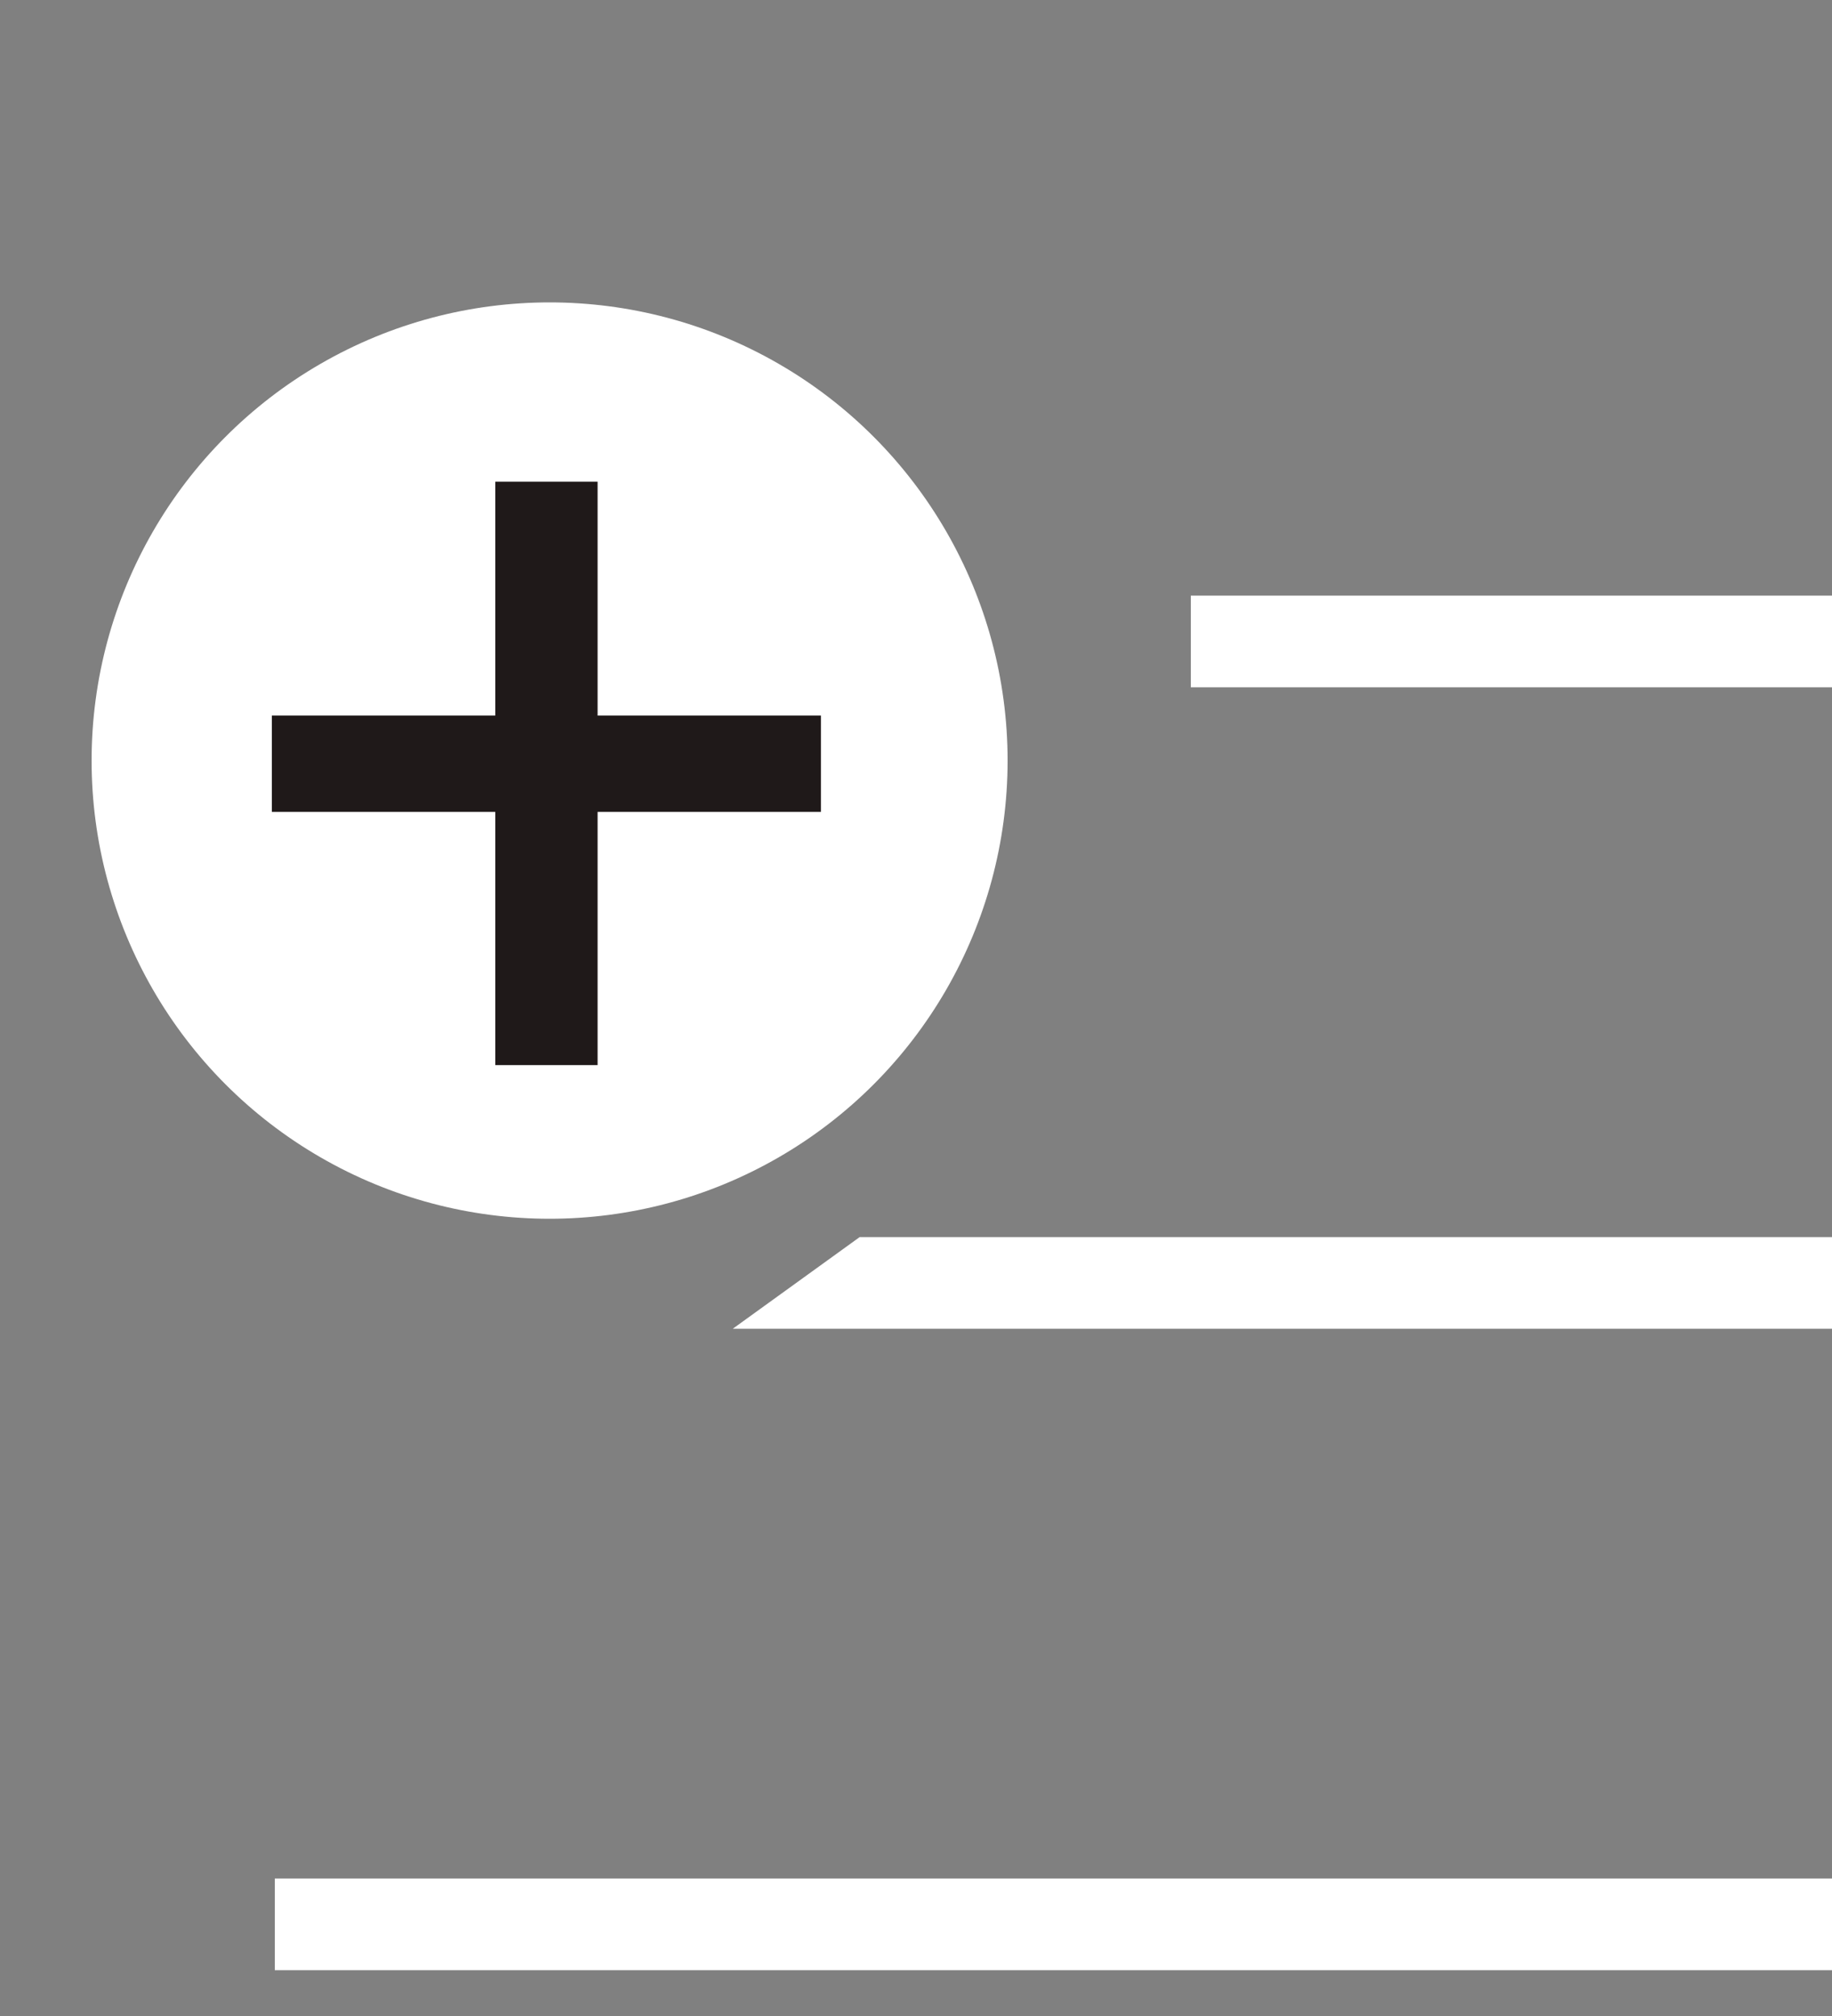 <svg width="20" height="22" viewBox="0 0 20 22" fill="none" xmlns="http://www.w3.org/2000/svg">
<rect x="0" y="0" width="20" height="22" fill="#808080" stroke="none"/>
<rect x="13" y="6.5" width="7" height="1" fill="white"/>
<path d="M9.385 13.5H20V14.5H8L9.385 13.5Z" fill="white"/>
<rect x="3" y="20.5" width="17" height="1" fill="white"/>
<circle cx="6" cy="8.3" r="5" fill="white"/>
<path d="M6.524 7.809H8.962V8.86H6.524V11.623H5.407V8.86H2.968V7.809H5.407V5.257H6.524V7.809Z" fill="#1F1919"/>
</svg>
